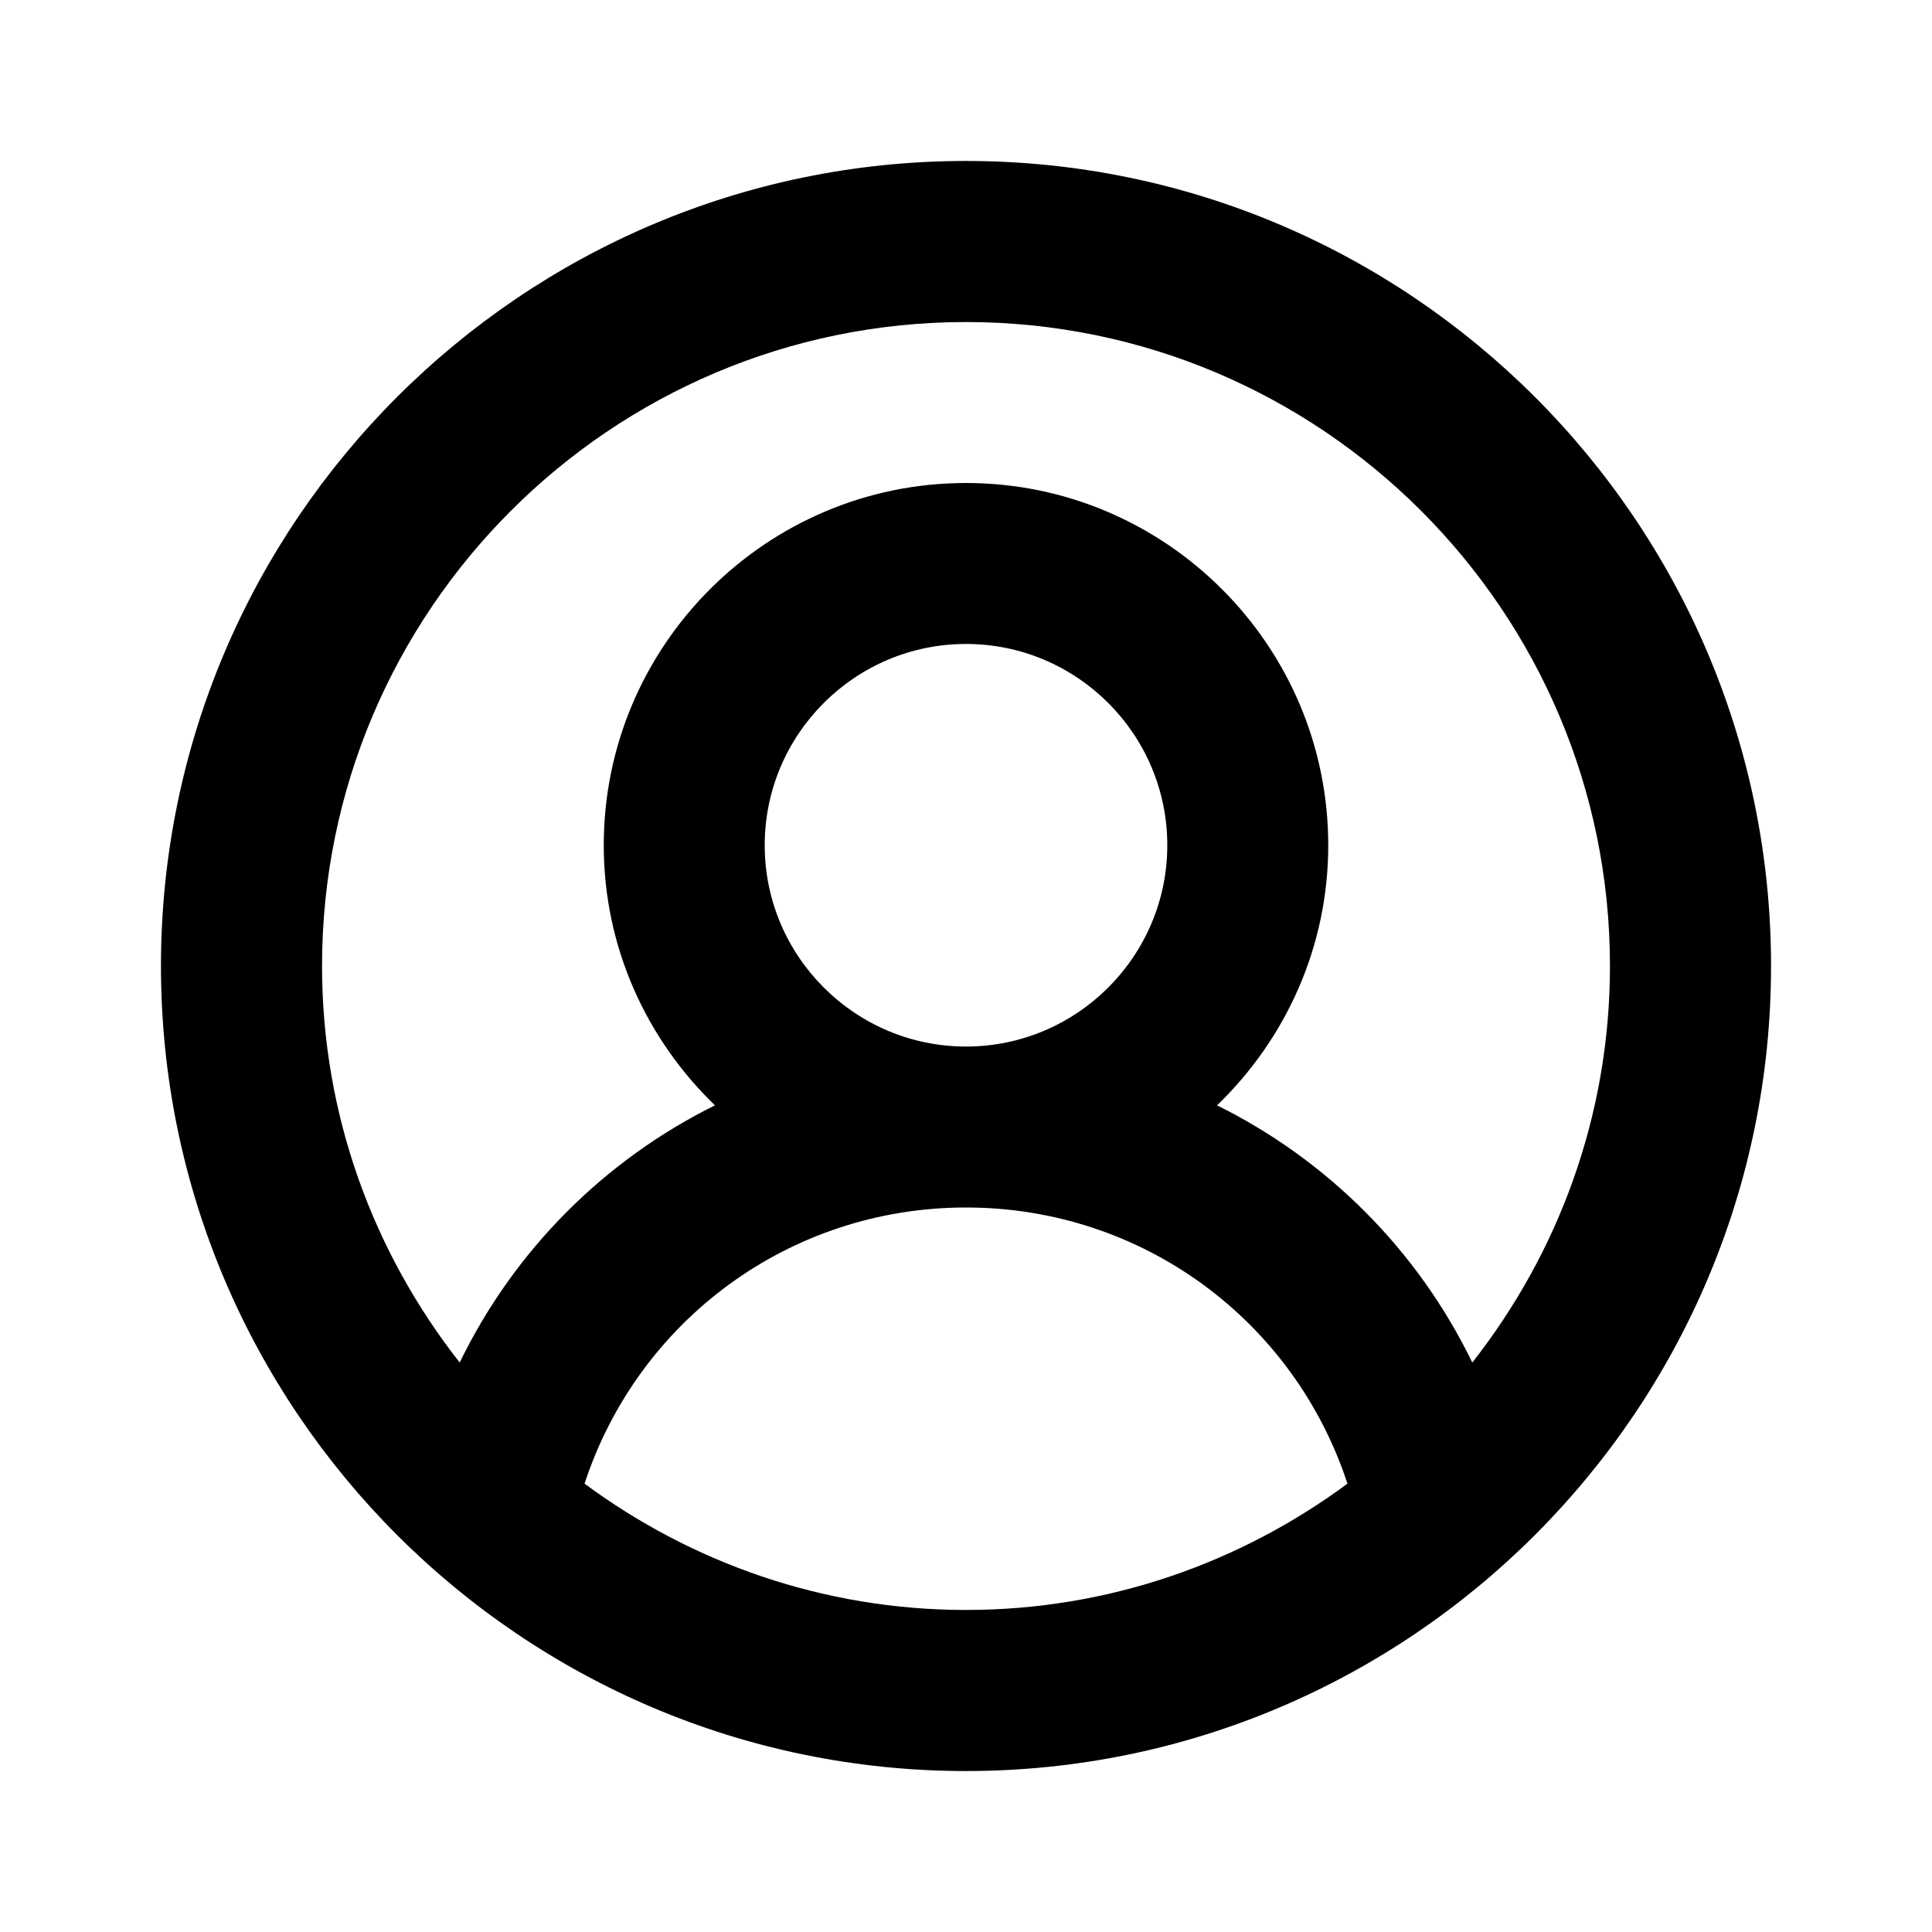 <svg width="16" height="16" viewBox="0 0 16 16" fill="none" xmlns="http://www.w3.org/2000/svg">
<path d="M8 1.333C4.324 1.333 1.333 4.324 1.333 8C1.333 11.676 4.324 14.667 8 14.667C11.676 14.667 14.667 11.676 14.667 8C14.667 4.324 11.676 1.333 8 1.333ZM4.841 12.287C5.283 10.938 6.537 10 8 10C9.463 10 10.717 10.938 11.159 12.287C10.274 12.941 9.183 13.333 8 13.333C6.817 13.333 5.726 12.941 4.841 12.287ZM6.333 7C6.333 6.081 7.081 5.333 8 5.333C8.919 5.333 9.667 6.081 9.667 7C9.667 7.919 8.919 8.667 8 8.667C7.081 8.667 6.333 7.919 6.333 7ZM12.193 11.284C11.741 10.353 10.994 9.607 10.079 9.154C10.645 8.608 11 7.846 11 7C11 5.346 9.654 4 8 4C6.346 4 5 5.346 5 7C5 7.846 5.355 8.608 5.921 9.154C5.006 9.607 4.259 10.353 3.807 11.284C3.095 10.377 2.667 9.239 2.667 8C2.667 5.059 5.059 2.667 8 2.667C10.941 2.667 13.333 5.059 13.333 8C13.333 9.239 12.905 10.377 12.193 11.284Z" fill="currentColor"/>
</svg>

